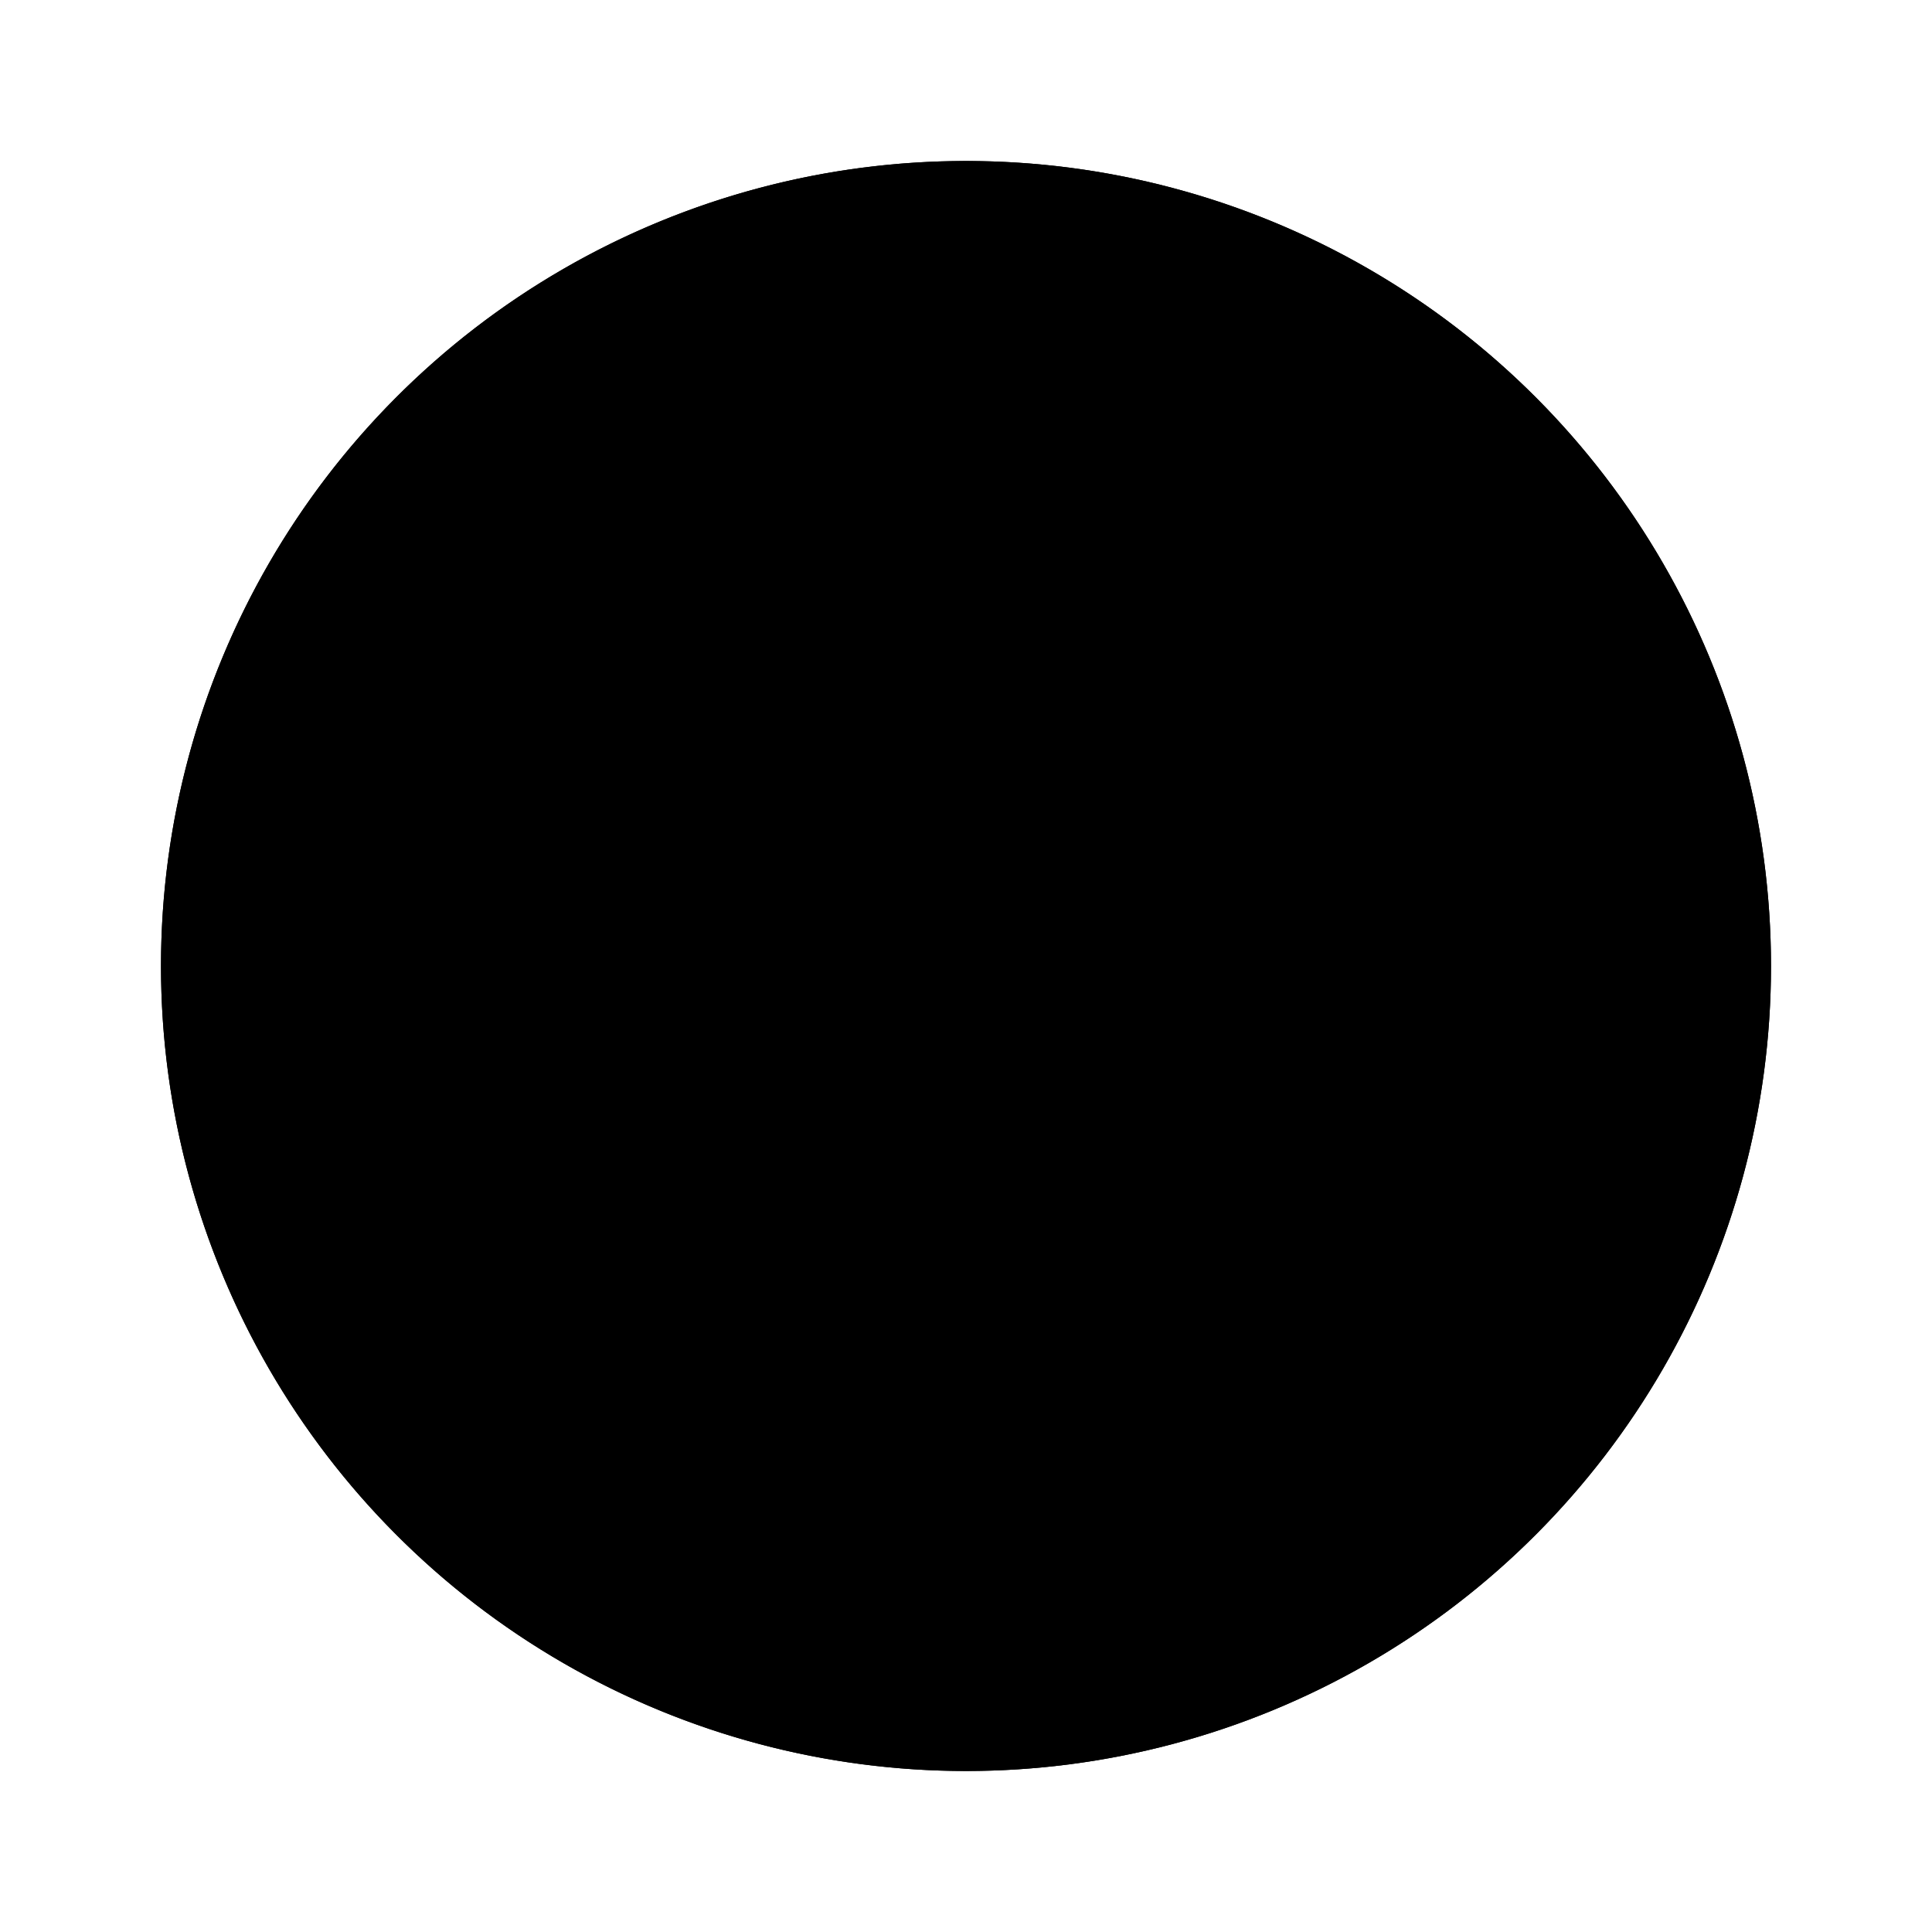 <svg xmlns="http://www.w3.org/2000/svg" class="icon icon-lunar-cycle" viewBox="0 0 24 24">
  <circle cx="12" cy="12" r="10"/>
  <path d="M12 22A10 10 0 0 0 22 12A10 10 0 0 0 12 2V22Z"/>
  <path d="M2 12A10 10 0 0 0 12 22V2A10 10 0 0 0 2 12Z"/>
</svg>